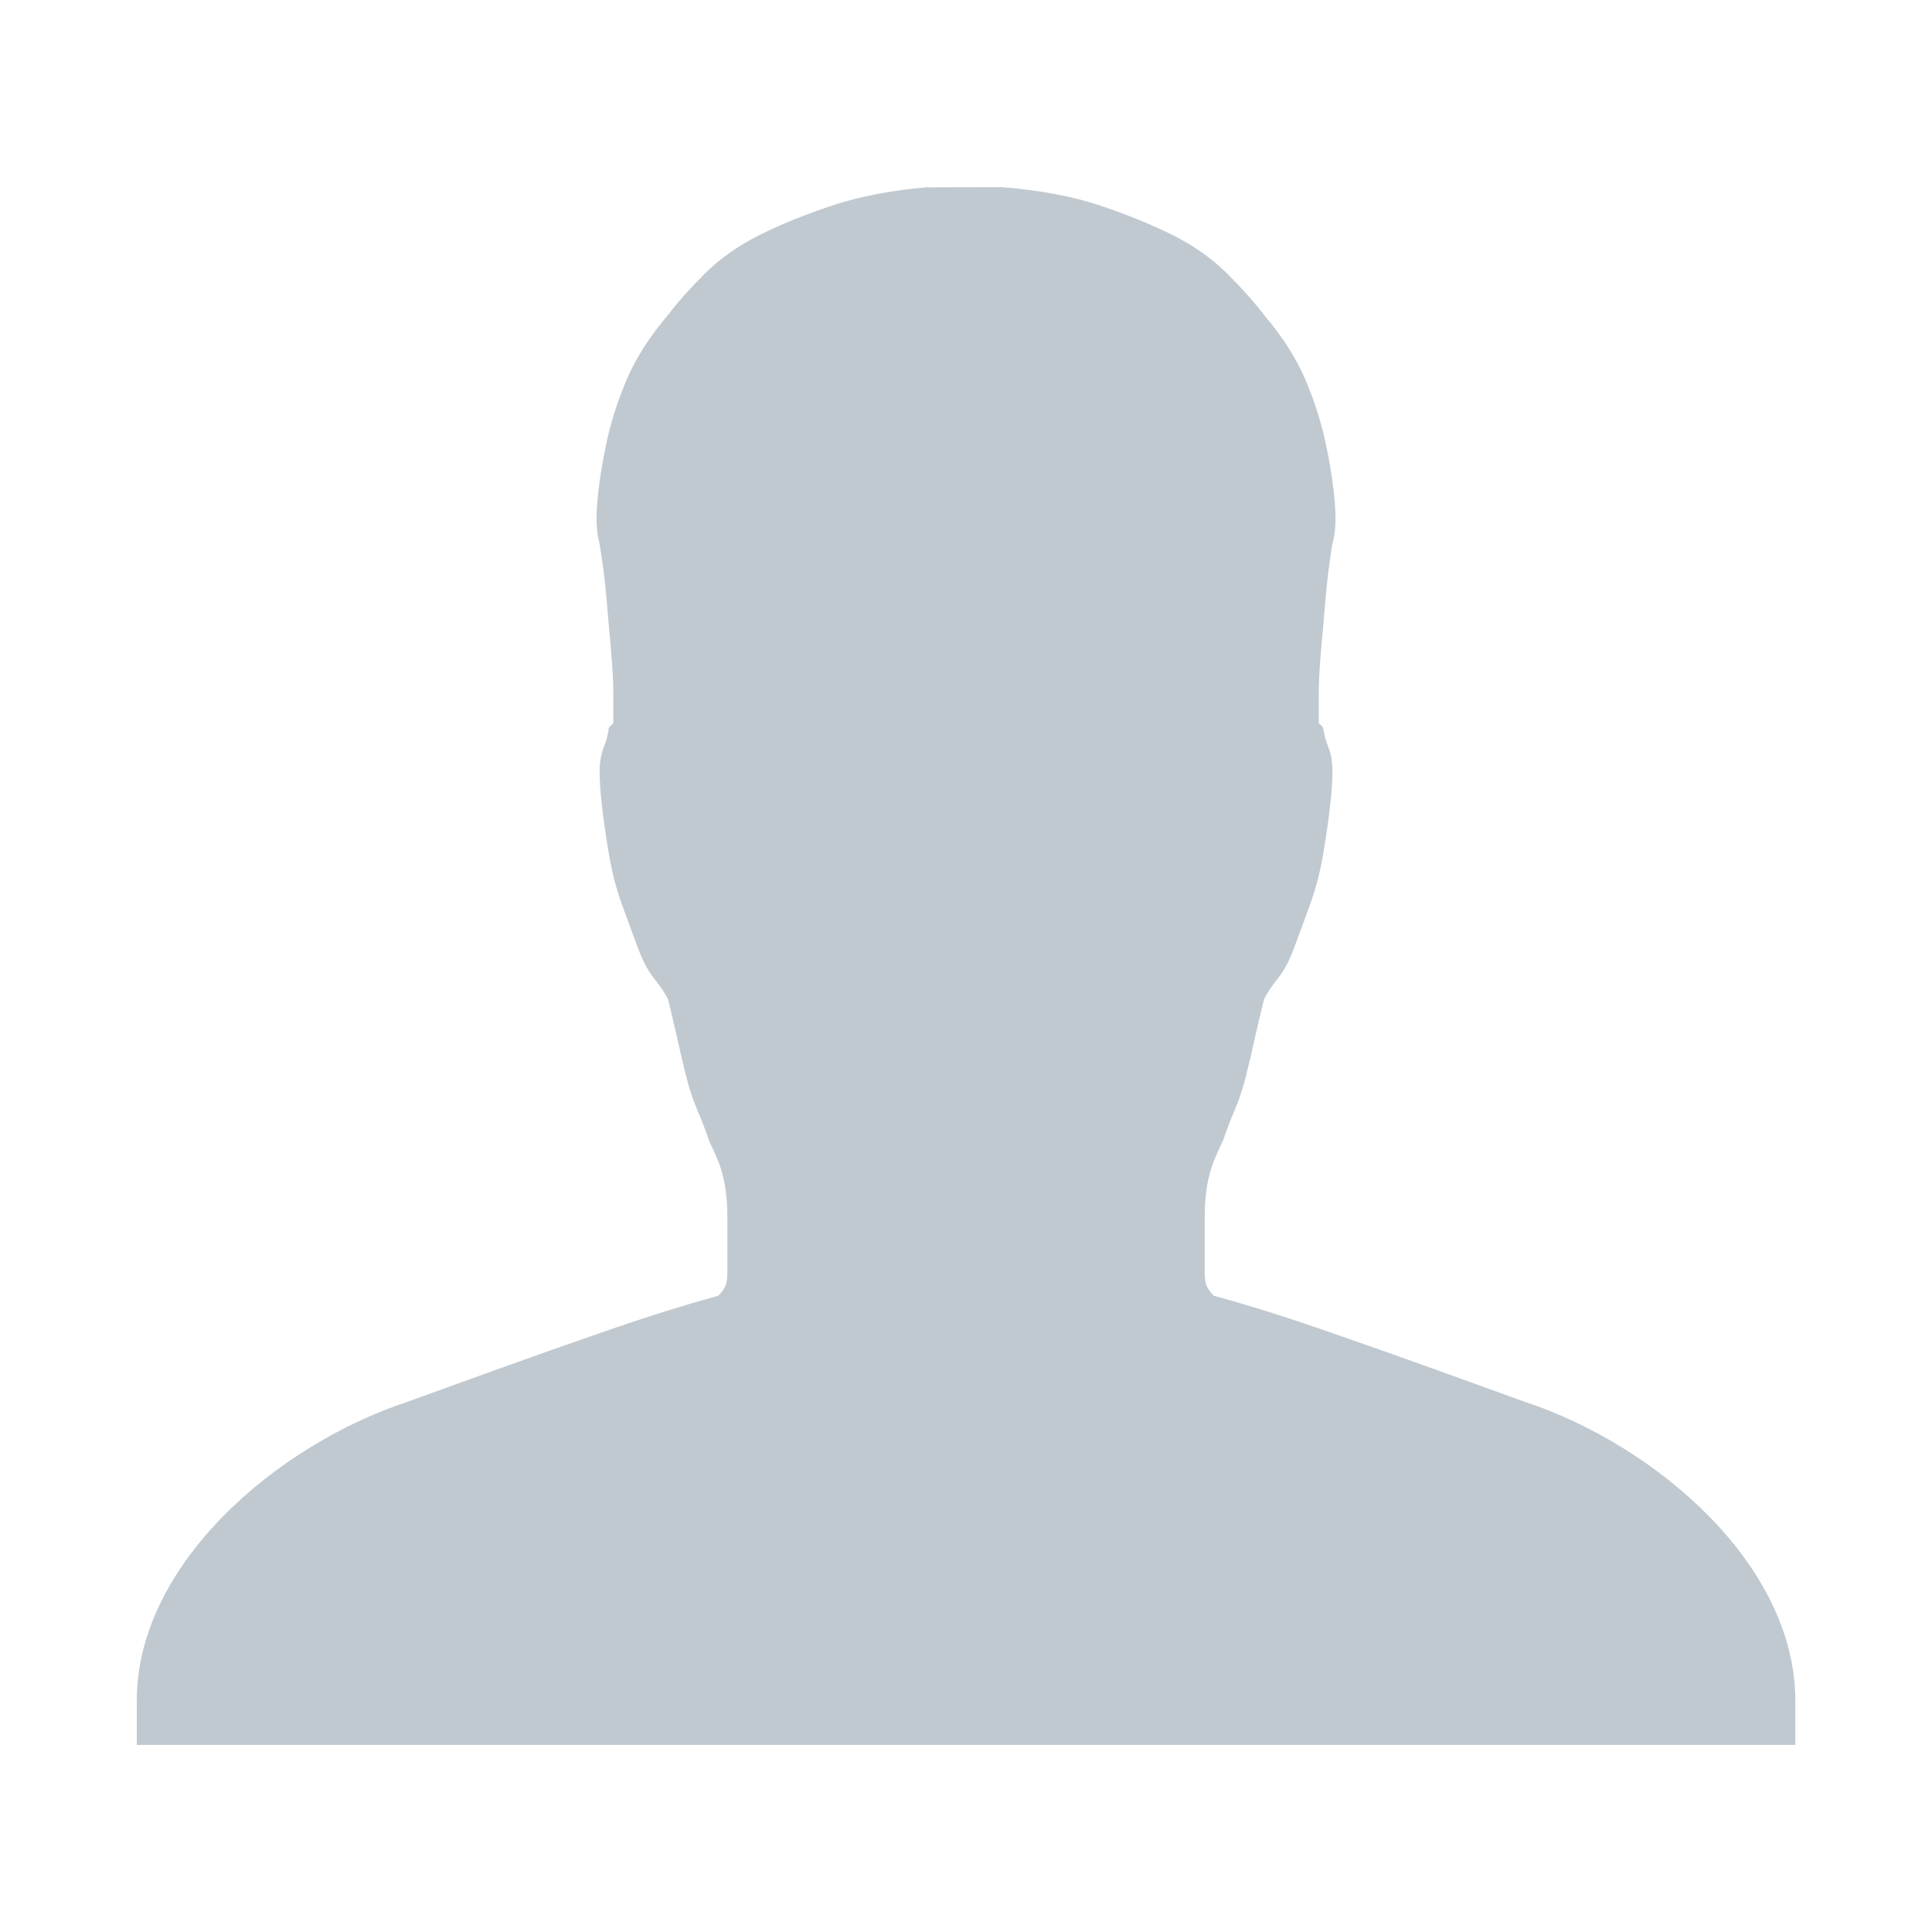 <?xml version="1.0" encoding="utf-8"?>
<!-- Generator: Adobe Illustrator 17.0.0, SVG Export Plug-In . SVG Version: 6.00 Build 0)  -->
<!DOCTYPE svg PUBLIC "-//W3C//DTD SVG 1.1//EN" "http://www.w3.org/Graphics/SVG/1.1/DTD/svg11.dtd">
<svg version="1.1" id="Layer_1" xmlns="http://www.w3.org/2000/svg" xmlns:xlink="http://www.w3.org/1999/xlink" x="0px" y="0px"
	 width="50px" height="50px" viewBox="0 0 50 50" enable-background="new 0 0 50 50" xml:space="preserve">
<path fill="#C1C9D0" d="M39.475,36.283c-0.715-0.259-1.443-0.523-2.218-0.801c-0.984-0.355-1.987-0.709-3.01-1.063
	c-0.991-0.343-1.918-0.634-2.755-0.864l-0.086-0.024l-0.057-0.068c-0.046-0.055-0.083-0.109-0.11-0.162
	c-0.041-0.079-0.061-0.2-0.061-0.359v-1.476c0-0.27,0.02-0.527,0.058-0.763c0.041-0.239,0.1-0.455,0.175-0.647
	c0.082-0.202,0.162-0.378,0.239-0.537l0.023-0.057c0.058-0.183,0.155-0.436,0.272-0.71c0.12-0.278,0.219-0.575,0.295-0.883
	c0.079-0.317,0.16-0.653,0.236-1.004c0.077-0.345,0.154-0.668,0.229-0.974l0.026-0.067c0.079-0.148,0.194-0.318,0.332-0.492
	c0.16-0.196,0.296-0.448,0.418-0.773c0.117-0.313,0.256-0.688,0.412-1.119c0.158-0.43,0.277-0.887,0.355-1.358
	c0.079-0.475,0.138-0.888,0.176-1.239c0.04-0.346,0.06-0.645,0.06-0.889c0-0.24-0.038-0.451-0.116-0.645
	c-0.056-0.142-0.092-0.271-0.109-0.385l-0.03-0.118l-0.099-0.086V17.95c0-0.309,0.019-0.675,0.059-1.119
	c0.04-0.434,0.079-0.887,0.118-1.359c0.039-0.455,0.097-0.92,0.171-1.381c0.087-0.309,0.105-0.637,0.065-1.097
	c-0.038-0.468-0.118-0.985-0.237-1.537c-0.117-0.545-0.295-1.101-0.532-1.655c-0.232-0.539-0.592-1.101-1.04-1.624
	c-0.262-0.346-0.575-0.698-0.967-1.09c-0.39-0.39-0.867-0.728-1.417-1.004c-0.547-0.273-1.183-0.532-1.888-0.767
	c-0.715-0.238-1.541-0.393-2.527-0.474L23.97,4.848c-0.905,0.078-1.731,0.237-2.431,0.47c-0.705,0.235-1.341,0.493-1.89,0.768
	c-0.549,0.275-1.025,0.613-1.416,1.003c-0.383,0.383-0.702,0.74-0.922,1.034c-0.489,0.574-0.85,1.135-1.085,1.682
	c-0.235,0.55-0.413,1.106-0.531,1.653c-0.118,0.556-0.198,1.071-0.235,1.531c-0.039,0.447-0.023,0.792,0.046,1.027
	c0.089,0.517,0.148,0.982,0.189,1.454c0.039,0.474,0.078,0.927,0.118,1.356c0.04,0.452,0.059,0.819,0.059,1.124v0.772l-0.114,0.099
	l-0.015,0.106c-0.017,0.116-0.052,0.243-0.106,0.378c-0.08,0.2-0.119,0.413-0.119,0.653c0,0.247,0.02,0.544,0.059,0.882
	c0.039,0.358,0.098,0.771,0.177,1.241c0.078,0.473,0.196,0.93,0.353,1.358c0.158,0.436,0.297,0.81,0.414,1.123
	c0.118,0.317,0.256,0.574,0.41,0.764c0.147,0.184,0.261,0.353,0.341,0.502l0.025,0.067c0.074,0.306,0.151,0.628,0.227,0.966
	c0.078,0.357,0.158,0.693,0.236,1.002c0.077,0.313,0.176,0.611,0.296,0.889c0.118,0.278,0.216,0.532,0.295,0.768l0.025,0.058
	c0.054,0.105,0.133,0.28,0.209,0.467c0.079,0.201,0.138,0.418,0.179,0.65c0.04,0.244,0.06,0.503,0.06,0.773v1.476
	c0,0.179-0.026,0.279-0.048,0.331c-0.04,0.079-0.078,0.136-0.124,0.19l-0.057,0.067l-0.086,0.024
	c-0.841,0.232-1.768,0.522-2.754,0.864c-1.024,0.354-2.028,0.708-3.01,1.062c-0.774,0.278-1.501,0.542-2.217,0.802
	c-3.392,1.126-6.988,4.215-6.988,7.727v1.147h42.923V44.01C46.462,40.498,42.862,37.407,39.475,36.283z"/>
<path fill="#C1C9D0" d="M5.953,42.863l0.112-0.37c0.287-0.945,0.809-1.813,1.51-2.508c0.597-0.593,1.305-1.021,2.046-1.24
	l0.043-0.015c0.461-0.191,1.082-0.418,1.78-0.652c0.827-0.275,1.672-0.57,2.539-0.885c0.353-0.128,0.717-0.257,1.081-0.385
	l1.573-0.558c0.911-0.316,1.748-0.59,2.488-0.814c0.442-0.09,0.759-0.266,0.996-0.543c0.236-0.275,0.415-0.553,0.532-0.827
	c0.118-0.275,0.177-0.573,0.177-0.887v-1.712c0-0.269-0.02-0.569-0.059-0.89c-0.041-0.313-0.101-0.631-0.178-0.943
	c-0.075-0.299-0.189-0.605-0.338-0.91c-0.104-0.291-0.199-0.535-0.312-0.801c-0.121-0.282-0.218-0.553-0.296-0.827
	c-0.078-0.272-0.158-0.567-0.236-0.886c-0.078-0.307-0.117-0.624-0.117-0.94c0-0.093-0.007-0.147-0.012-0.175l-0.015-0.08
	l-0.053-0.06c-0.017-0.021-0.043-0.052-0.08-0.123l-0.081-0.152h-0.13l-0.085-0.122c-0.039-0.055-0.085-0.131-0.137-0.236
	l-0.293-0.586c-0.118-0.236-0.234-0.526-0.354-0.885c-0.121-0.361-0.22-0.783-0.305-1.289c-0.069-0.265-0.128-0.541-0.168-0.78
	c-0.038-0.223-0.058-0.427-0.058-0.587c0-0.161,0.019-0.274,0.06-0.356c0.041-0.081,0.044-0.131,0.043-0.142l-0.024-0.145
	l0.203-0.229l-0.036-0.212l0.016-0.061c0.062-0.233,0.093-0.534,0.093-0.92c0-0.42-0.02-0.898-0.059-1.42
	c-0.041-0.508-0.079-1.02-0.118-1.534c-0.038-0.485-0.096-0.968-0.17-1.434l-0.033-0.103c-0.055-0.122-0.071-0.351-0.033-0.646
	c0.04-0.318,0.1-0.675,0.178-1.063c0.076-0.387,0.215-0.804,0.413-1.239c0.189-0.417,0.437-0.858,0.736-1.311
	c0.343-0.357,0.661-0.657,1.033-0.989c0.354-0.314,0.751-0.572,1.18-0.768c0.436-0.197,0.913-0.356,1.418-0.473
	c0.487-0.113,1.009-0.21,1.552-0.289l1.966-0.006c0.605,0.082,1.126,0.178,1.633,0.295c0.505,0.116,0.981,0.275,1.415,0.472
	c0.431,0.196,0.828,0.454,1.181,0.767c0.349,0.311,0.674,0.616,0.966,0.907c0.357,0.52,0.61,0.963,0.807,1.397
	c0.197,0.432,0.336,0.85,0.413,1.241c0.078,0.383,0.137,0.741,0.177,1.061c0.038,0.295,0.022,0.524-0.046,0.679l-0.027,0.102
	c-0.066,0.427-0.124,0.911-0.163,1.404c-0.038,0.51-0.077,1.021-0.118,1.535c-0.039,0.52-0.059,0.996-0.059,1.414
	c0,0.411,0.034,0.726,0.105,0.962l0.012,0.081l0,0.197l0.118,0.117l0.001,0.118c0,0.078,0.021,0.157,0.062,0.242
	c0.036,0.069,0.056,0.185,0.056,0.348c0,0.161-0.02,0.361-0.059,0.593c-0.038,0.232-0.098,0.508-0.188,0.872
	c-0.065,0.413-0.165,0.833-0.284,1.191c-0.121,0.36-0.237,0.65-0.354,0.886l-0.297,0.595c-0.049,0.099-0.094,0.174-0.132,0.228
	l-0.086,0.122h-0.13l-0.081,0.152c-0.026,0.05-0.053,0.09-0.079,0.12l-0.056,0.063l-0.013,0.081
	c-0.005,0.03-0.012,0.083-0.012,0.175c0,0.317-0.04,0.637-0.12,0.95c-0.075,0.31-0.155,0.605-0.235,0.883
	c-0.075,0.269-0.172,0.54-0.296,0.827c-0.111,0.26-0.205,0.504-0.282,0.73c-0.175,0.368-0.29,0.679-0.366,0.98
	c-0.076,0.308-0.136,0.627-0.177,0.947c-0.039,0.316-0.059,0.613-0.059,0.882v1.712c0,0.315,0.059,0.612,0.177,0.885
	c0.118,0.275,0.296,0.553,0.53,0.826c0.23,0.269,0.547,0.453,0.891,0.519c0.816,0.241,1.629,0.506,2.589,0.839l1.701,0.604
	c0.323,0.114,0.645,0.228,0.958,0.342c0.868,0.316,1.713,0.611,2.538,0.885c0.704,0.236,1.318,0.46,1.824,0.668l0.042,0.014
	c0.698,0.204,1.415,0.642,2.004,1.226c0.701,0.695,1.223,1.561,1.511,2.507l0.113,0.37H5.953z"/>
</svg>
